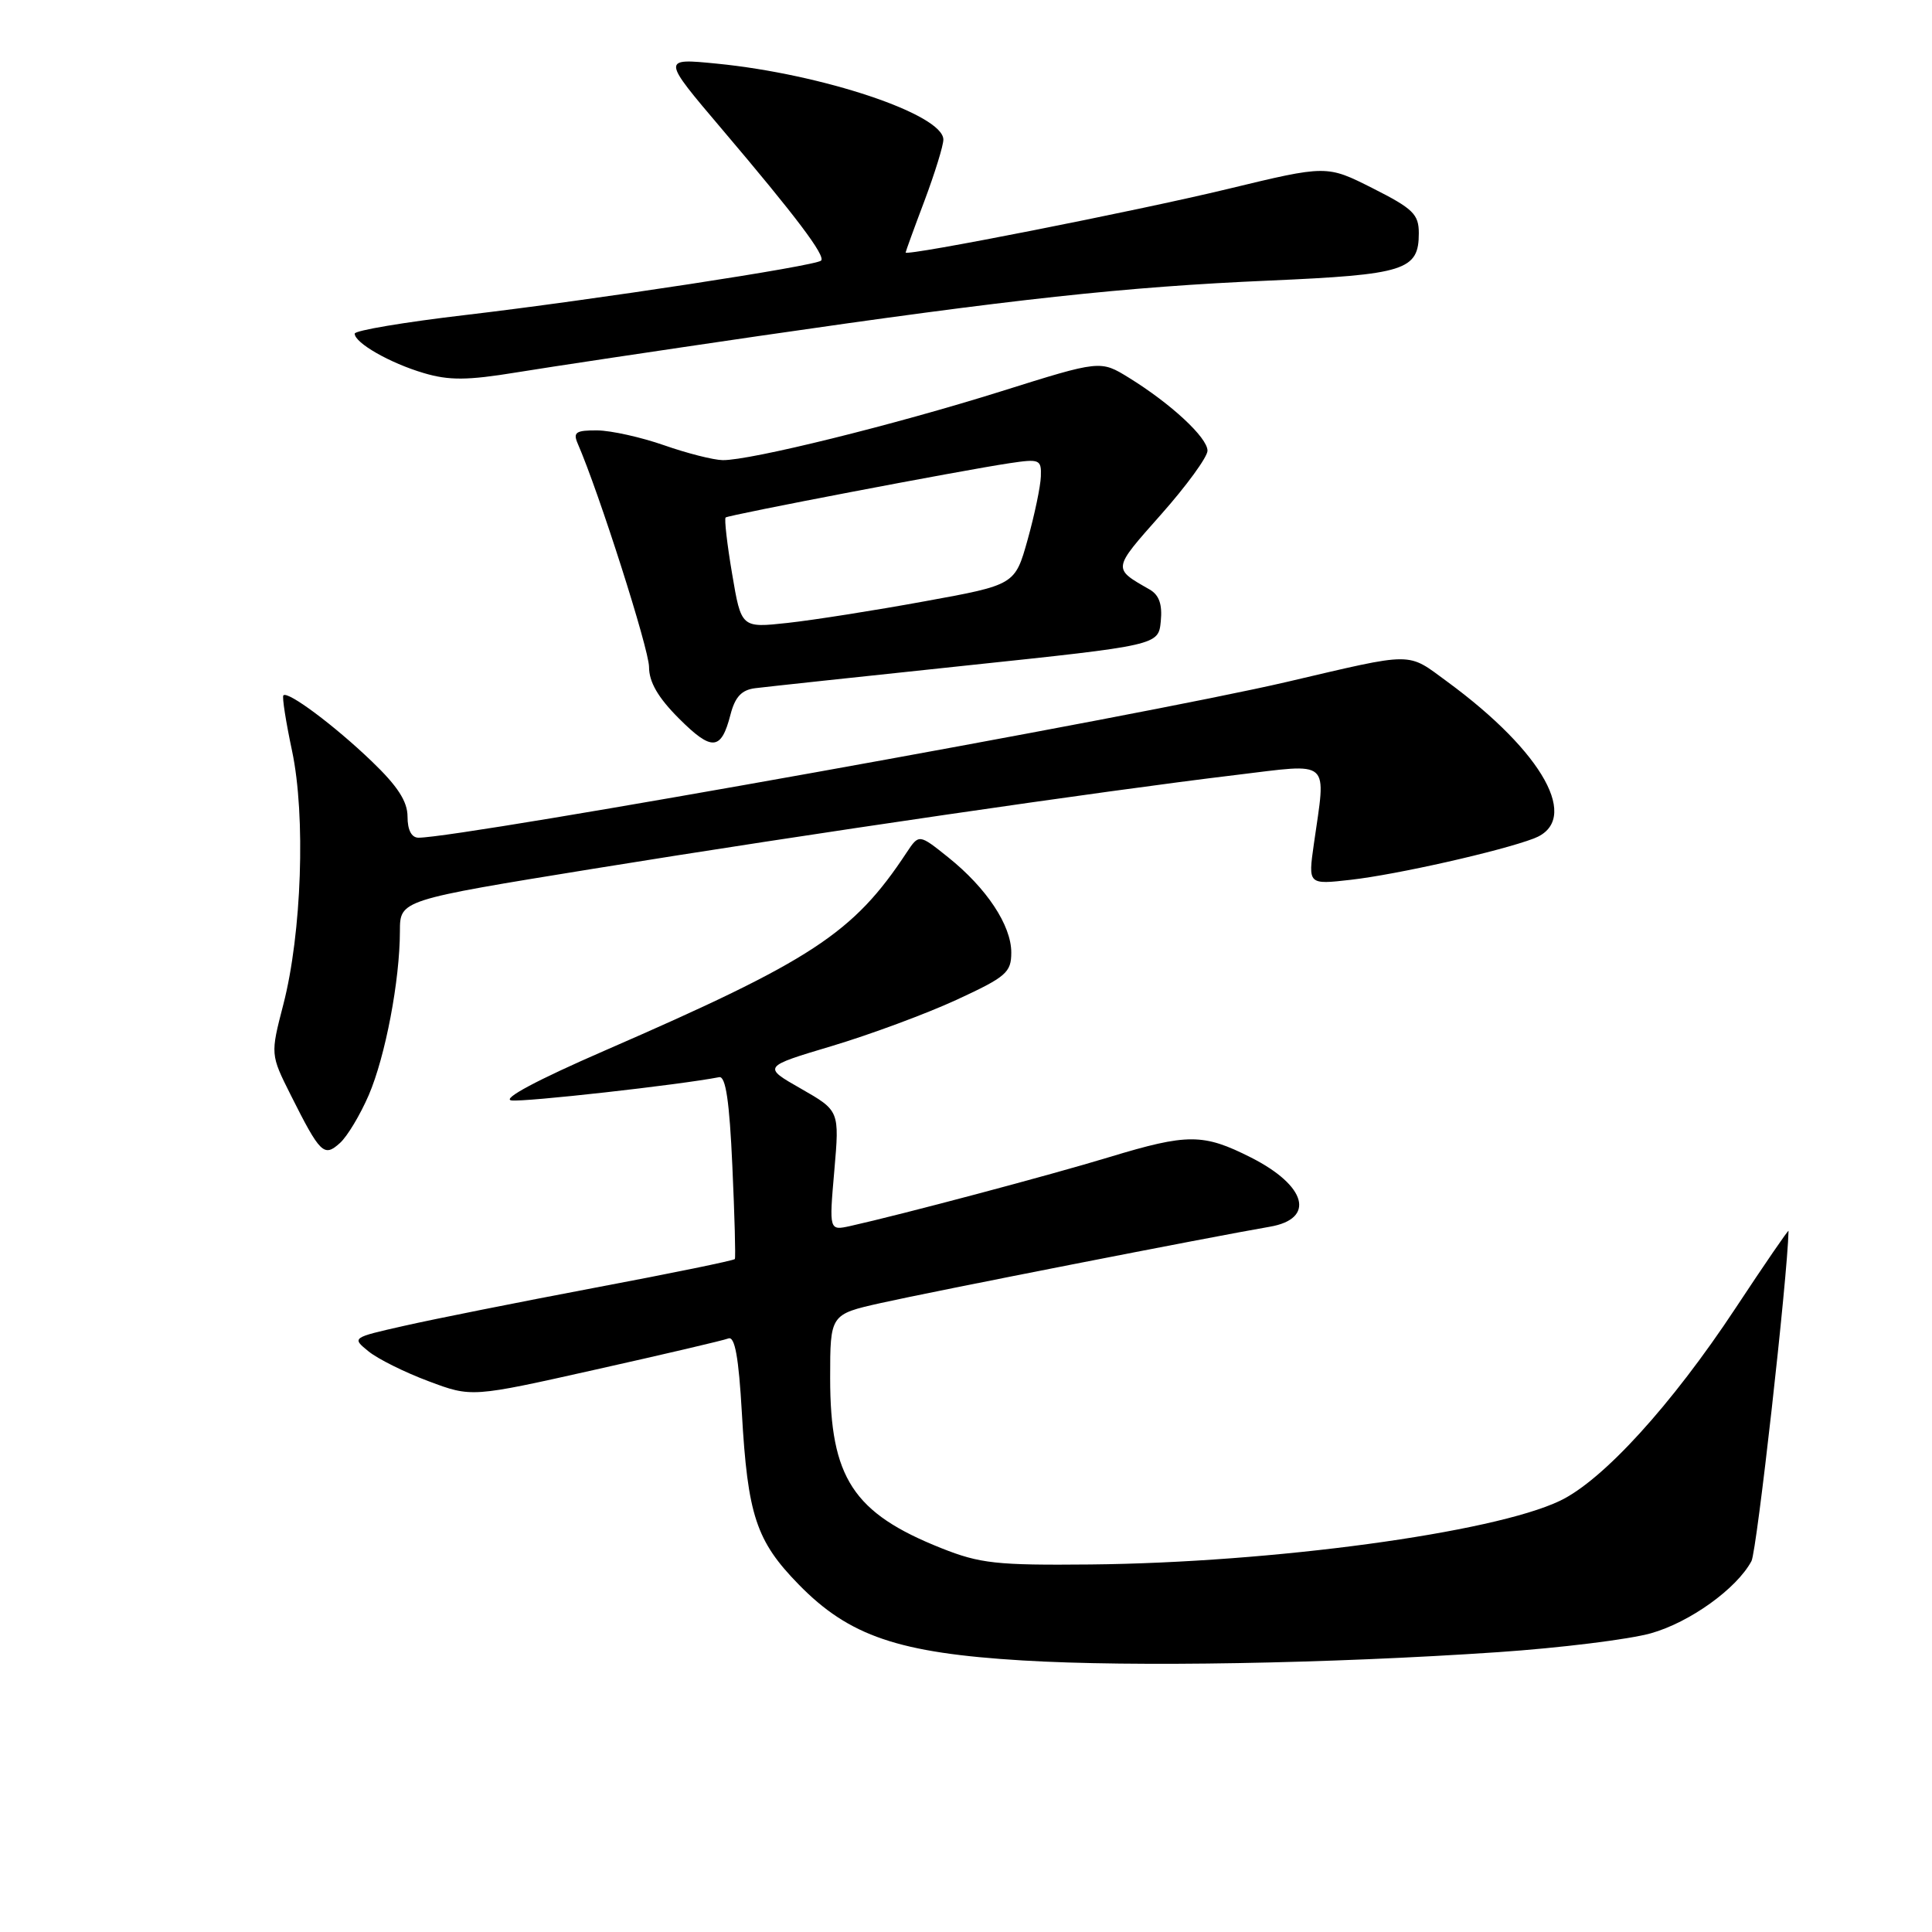 <?xml version="1.0" encoding="UTF-8" standalone="no"?>
<!DOCTYPE svg PUBLIC "-//W3C//DTD SVG 1.1//EN" "http://www.w3.org/Graphics/SVG/1.1/DTD/svg11.dtd" >
<svg xmlns="http://www.w3.org/2000/svg" xmlns:xlink="http://www.w3.org/1999/xlink" version="1.1" viewBox="0 0 256 256">
 <g >
 <path fill="currentColor"
d=" M 198.50 218.92 C 206.75 218.36 215.86 217.23 218.75 216.42 C 223.91 214.97 230.12 210.51 232.08 206.85 C 232.79 205.52 236.86 169.24 236.99 163.10 C 237.00 162.87 233.83 167.49 229.96 173.35 C 221.48 186.19 212.39 196.16 206.69 198.87 C 197.80 203.11 168.63 207.06 144.50 207.30 C 132.05 207.42 129.86 207.18 124.73 205.14 C 113.05 200.49 110.00 195.83 110.00 182.61 C 110.00 174.16 110.00 174.16 116.75 172.65 C 123.33 171.17 160.77 163.83 168.25 162.55 C 174.33 161.51 173.15 157.12 165.77 153.38 C 159.44 150.18 157.39 150.17 147.00 153.32 C 139.22 155.69 119.49 160.93 112.68 162.45 C 109.86 163.07 109.86 163.07 110.55 155.13 C 111.24 147.18 111.24 147.18 106.14 144.26 C 101.03 141.35 101.03 141.35 110.27 138.59 C 115.34 137.07 122.76 134.32 126.75 132.48 C 133.33 129.44 134.00 128.86 134.00 126.21 C 134.00 122.61 130.73 117.67 125.63 113.59 C 121.77 110.50 121.77 110.50 120.13 112.97 C 113.06 123.69 107.61 127.25 80.08 139.23 C 71.16 143.11 66.46 145.62 67.76 145.81 C 69.43 146.06 90.06 143.75 95.30 142.73 C 96.16 142.57 96.66 145.95 97.04 154.50 C 97.34 161.10 97.49 166.65 97.37 166.83 C 97.26 167.02 88.92 168.73 78.83 170.63 C 68.75 172.54 57.37 174.81 53.55 175.68 C 46.60 177.25 46.60 177.25 48.84 179.07 C 50.07 180.07 53.65 181.85 56.79 183.02 C 62.49 185.16 62.49 185.16 78.91 181.48 C 87.94 179.46 95.86 177.61 96.52 177.35 C 97.37 177.03 97.88 179.84 98.30 187.20 C 99.07 200.79 100.20 204.19 105.82 209.94 C 112.52 216.81 119.08 219.03 135.50 220.02 C 150.12 220.90 176.08 220.44 198.50 218.92 Z  M 48.86 145.11 C 51.07 139.96 52.98 129.93 52.99 123.38 C 53.00 119.27 53.00 119.27 78.65 115.11 C 106.79 110.55 146.15 104.80 163.75 102.69 C 176.55 101.15 175.72 100.42 174.09 111.86 C 173.33 117.22 173.33 117.22 178.97 116.58 C 185.07 115.89 198.81 112.79 203.25 111.10 C 209.52 108.71 204.55 99.71 191.79 90.34 C 186.36 86.36 187.61 86.36 170.50 90.36 C 151.44 94.81 61.20 111.00 55.46 111.00 C 54.53 111.00 54.00 109.99 54.00 108.21 C 54.00 106.19 52.69 104.17 49.25 100.87 C 44.31 96.13 38.13 91.52 37.55 92.14 C 37.36 92.34 37.88 95.65 38.70 99.50 C 40.52 108.11 39.98 123.68 37.54 133.11 C 35.83 139.72 35.83 139.72 38.53 145.11 C 42.44 152.89 42.93 153.37 45.05 151.45 C 46.02 150.58 47.73 147.72 48.86 145.11 Z  M 96.79 94.70 C 97.40 92.34 98.26 91.42 100.06 91.19 C 101.40 91.02 113.97 89.67 128.00 88.19 C 153.50 85.50 153.50 85.50 153.81 82.32 C 154.03 80.07 153.59 78.83 152.31 78.10 C 147.40 75.29 147.37 75.48 153.82 68.20 C 157.22 64.37 160.00 60.55 160.00 59.72 C 160.00 57.99 155.17 53.50 149.60 50.06 C 145.81 47.72 145.81 47.72 132.66 51.85 C 118.42 56.32 99.39 61.02 95.76 60.97 C 94.52 60.95 91.03 60.06 88.00 59.00 C 84.97 57.94 80.99 57.05 79.14 57.03 C 76.32 57.01 75.91 57.28 76.54 58.75 C 79.38 65.28 85.99 86.01 86.00 88.37 C 86.00 90.37 87.19 92.43 89.96 95.20 C 94.33 99.57 95.56 99.48 96.79 94.70 Z  M 100.50 44.53 C 134.34 39.61 149.06 38.01 168.13 37.18 C 186.20 36.39 188.00 35.82 188.00 30.89 C 188.00 28.39 187.23 27.64 181.90 24.95 C 175.80 21.87 175.80 21.87 162.68 25.04 C 150.78 27.92 120.00 33.99 120.00 33.46 C 120.00 33.34 121.12 30.25 122.50 26.60 C 123.87 22.94 125.00 19.30 125.00 18.50 C 125.00 15.17 109.01 9.81 94.96 8.43 C 87.68 7.71 87.68 7.71 95.65 17.10 C 105.48 28.68 109.42 33.91 108.80 34.53 C 108.10 35.24 78.66 39.74 61.75 41.73 C 53.64 42.68 47.00 43.79 47.00 44.21 C 47.00 45.44 51.67 48.11 56.14 49.43 C 59.50 50.43 61.92 50.41 68.41 49.35 C 72.86 48.62 87.30 46.46 100.50 44.53 Z  M 97.01 76.04 C 96.34 72.10 95.96 68.74 96.15 68.57 C 96.55 68.23 127.41 62.33 133.75 61.38 C 137.75 60.78 138.00 60.88 137.92 63.12 C 137.88 64.43 137.09 68.20 136.17 71.50 C 134.49 77.50 134.49 77.50 122.50 79.68 C 115.90 80.89 107.74 82.17 104.36 82.54 C 98.22 83.21 98.22 83.21 97.01 76.04 Z "/>
</g>
</svg>
